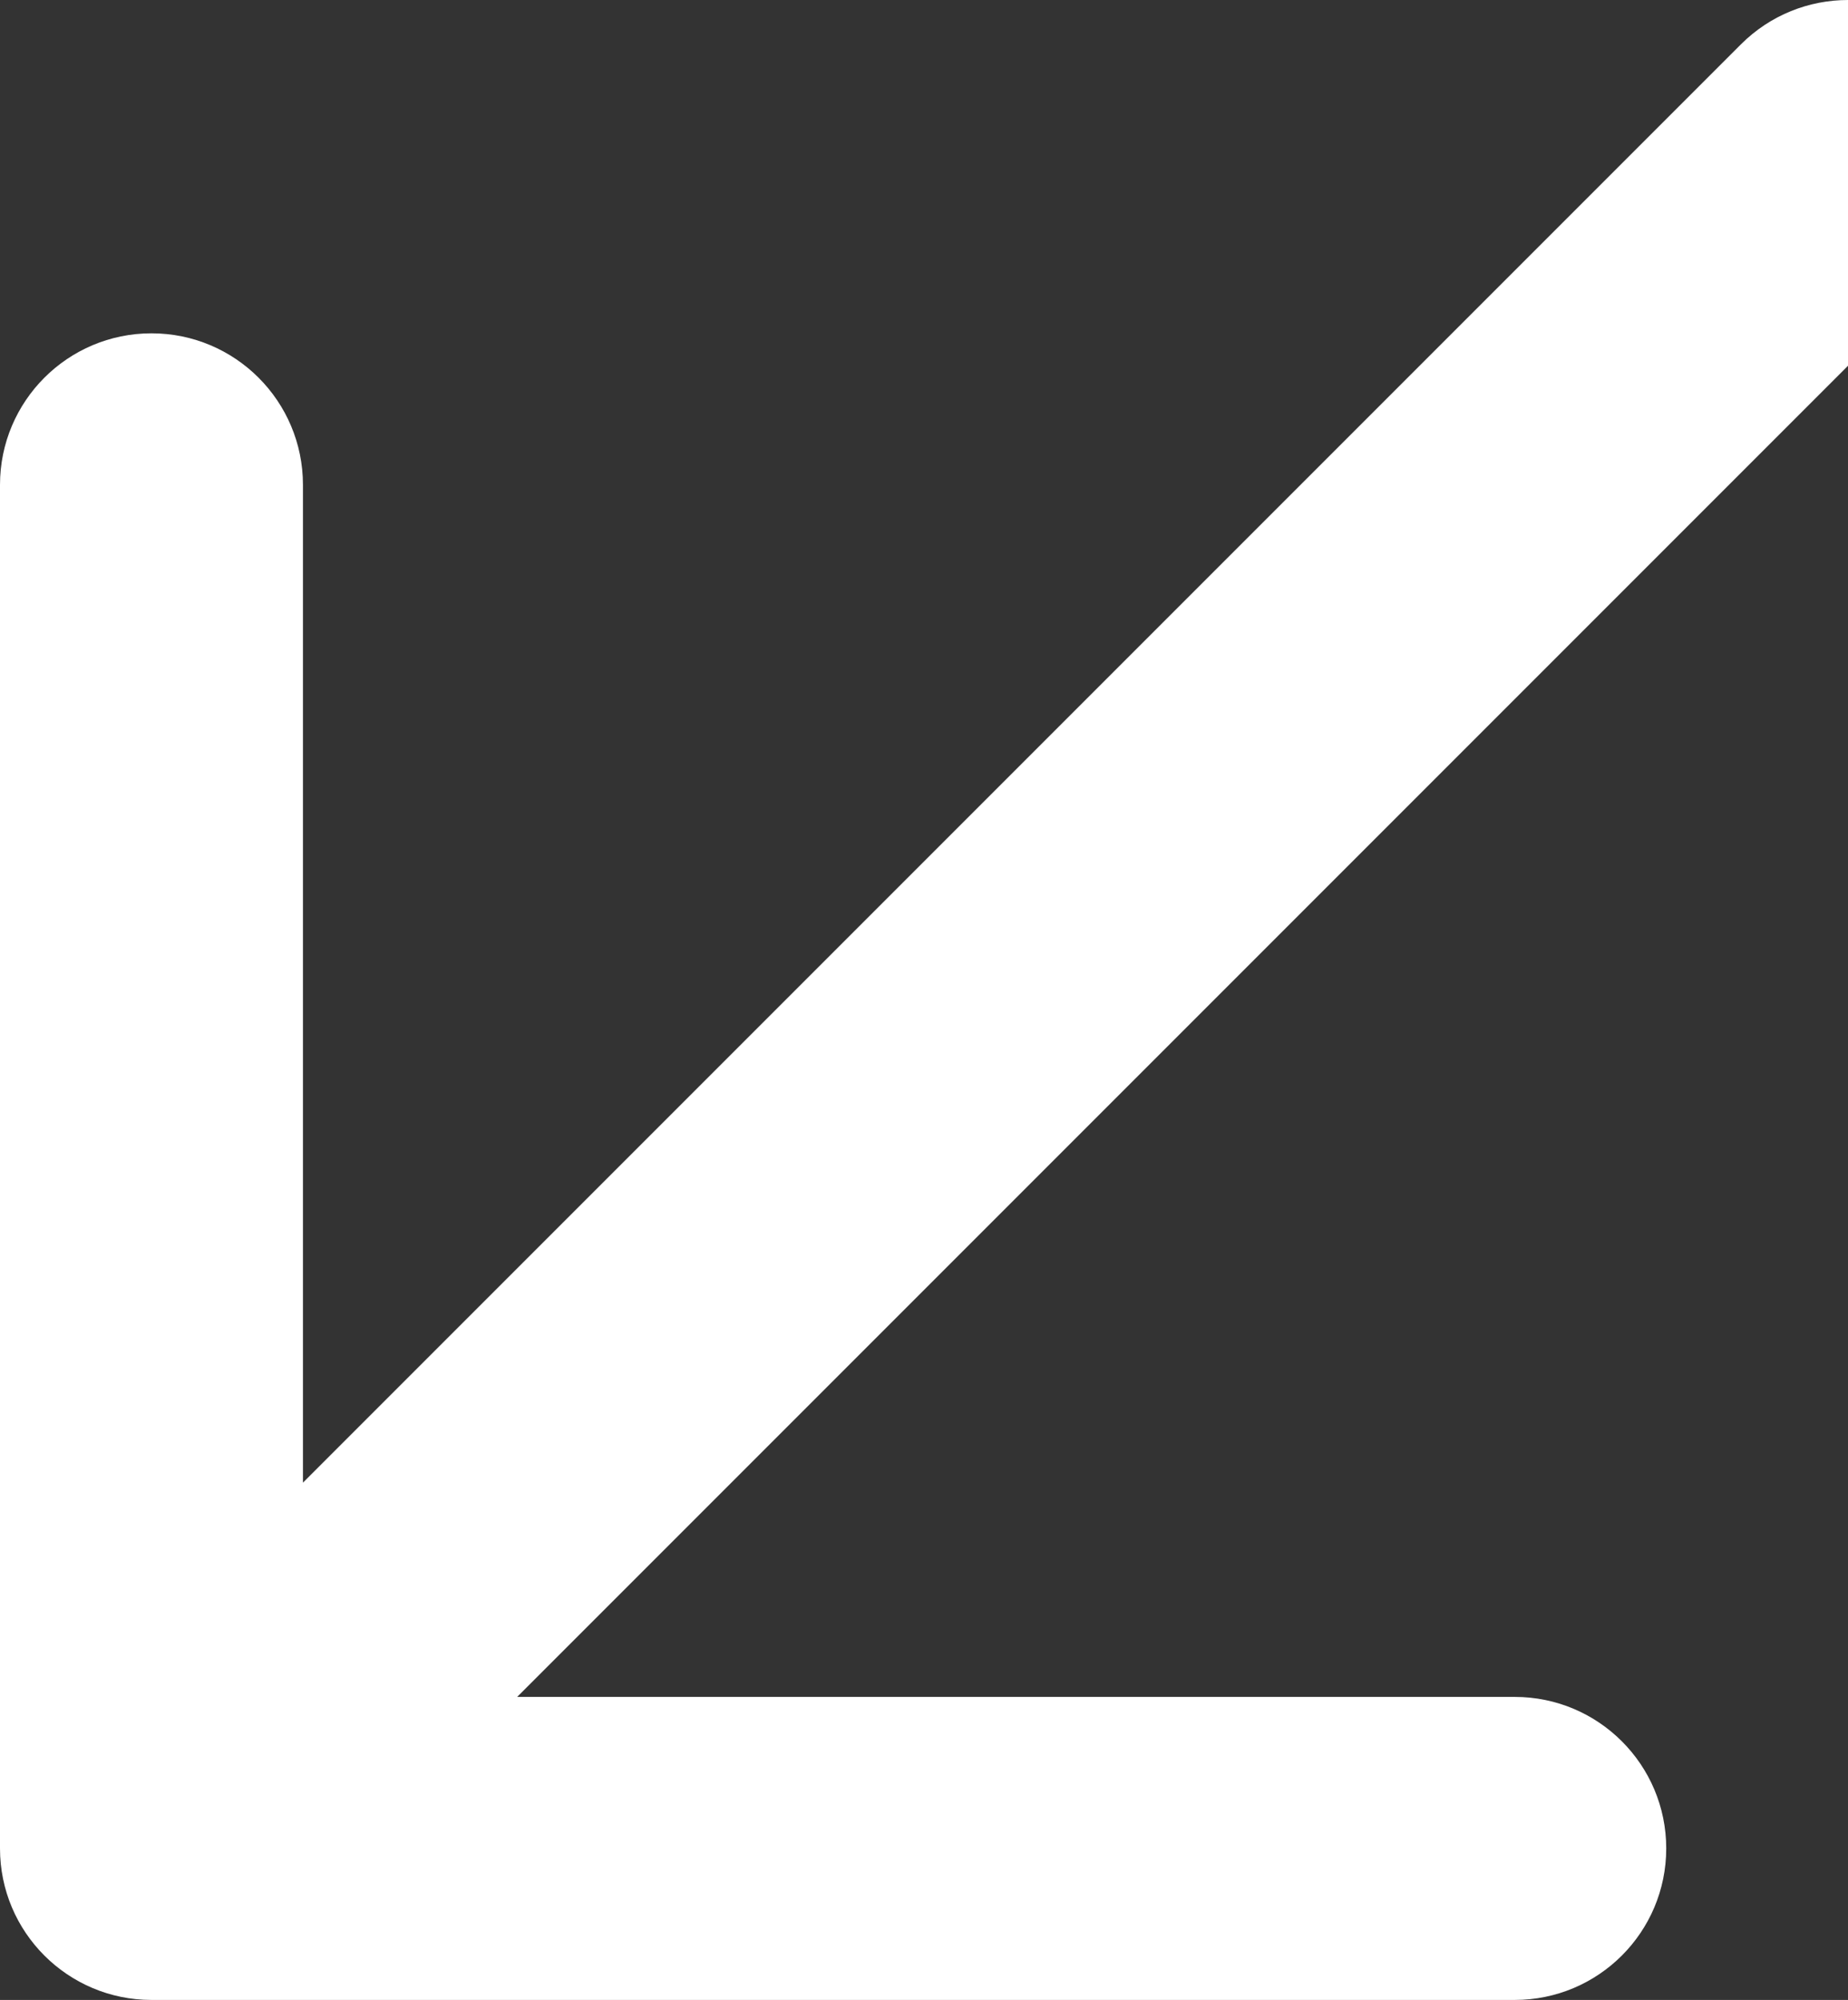 <svg width="61" height="66" viewBox="0 0 61 66" fill="none" xmlns="http://www.w3.org/2000/svg">
<rect x="0" y="0" width="61" height="66" fill="#333333" stroke="none"/>
<path d="M8.6849e-08 61C8.6849e-08 63.761 2.239 66 5 66H50C52.761 66 55 63.761 55 61C55 58.239 52.761 56 50 56H10V16C10 13.239 7.761 11 5 11C2.239 11 8.6849e-08 13.239 8.6849e-08 16V61ZM64.535 8.536C66.488 6.583 66.488 3.417 64.535 1.464C62.583 -0.488 59.417 -0.488 57.465 1.464L64.535 8.536ZM8.536 64.535L64.535 8.536L57.465 1.464L1.464 57.465L8.536 64.535Z" fill="white"/>
</svg>
